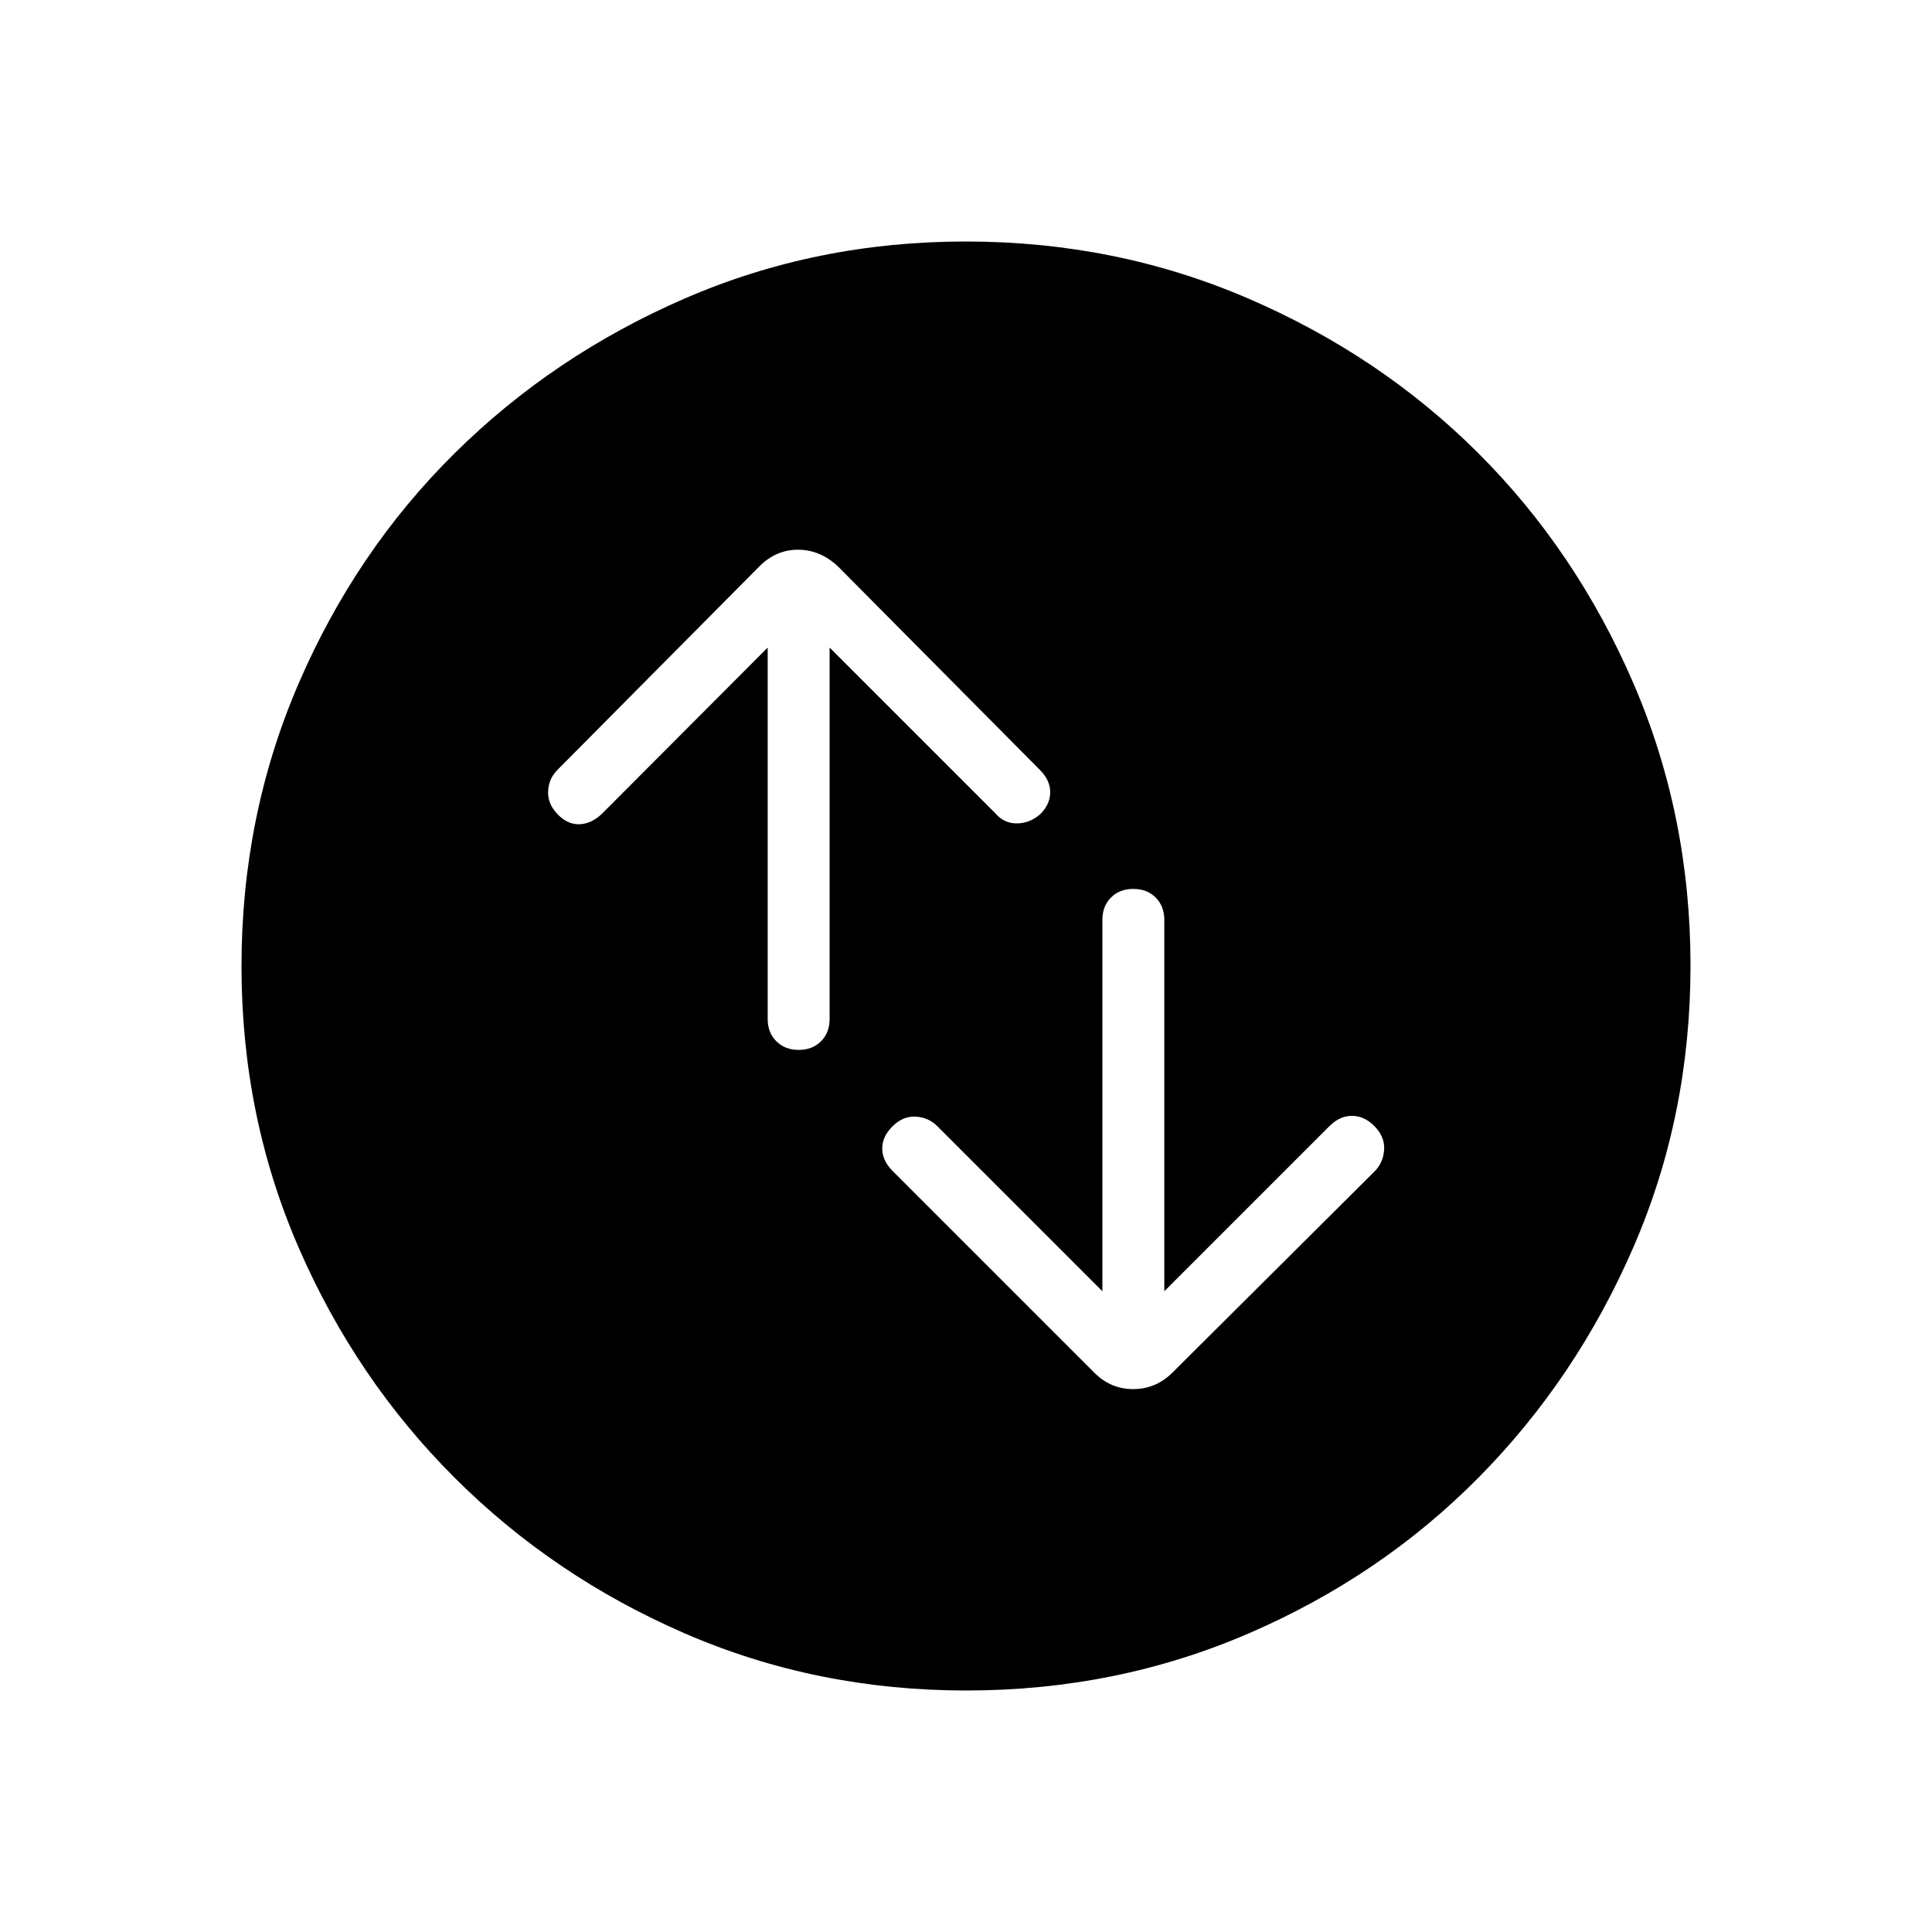 <svg xmlns="http://www.w3.org/2000/svg" height="48" viewBox="0 -960 960 960" width="48"><path d="M381.46-638.23v184.54q0 6.81 4.3 11.09 4.29 4.29 11.11 4.29 6.82 0 11.09-4.29 4.27-4.28 4.27-11.09v-184.54L494.46-556q4.39 5.15 10.73 5.15 6.35 0 11.67-4.55 4.99-4.98 4.99-10.95 0-5.96-5.16-11.11L416.31-678.62q-8.85-8.23-19.77-8.23t-19.16 8.23L277-577.46q-4.38 4.38-4.65 10.73-.27 6.35 5.05 11.67 4.98 4.98 10.95 4.6 5.96-.39 11.11-5.54l82-82.23Zm166.31 319.85-82-82q-4.39-4.39-10.73-4.77-6.35-.39-11.67 4.93-4.99 4.99-4.99 10.95 0 5.96 5.16 11.12L543.69-278q8.08 8.23 19.39 8.23 11.3 0 19.54-8.23L683-377.92q4.38-4.39 4.77-10.85.38-6.46-4.94-11.78-4.98-4.99-11.06-4.99t-11.23 5.16l-82 82v-184.54q0-6.81-4.3-11.1-4.29-4.29-11.11-4.29-6.82 0-11.09 4.29t-4.27 11.1v184.54ZM480.13-120q-74.44 0-139.79-28.34t-114.48-77.42q-49.13-49.08-77.49-114.37Q120-405.42 120-479.87q0-74.67 28.34-140.41 28.34-65.73 77.42-114.36 49.08-48.63 114.37-76.99Q405.42-840 479.87-840q74.67 0 140.41 28.34 65.73 28.34 114.36 76.92 48.63 48.58 76.99 114.26Q840-554.81 840-480.13q0 74.44-28.34 139.79t-76.92 114.48q-48.58 49.13-114.26 77.49Q554.81-120 480.13-120Z"/></svg>